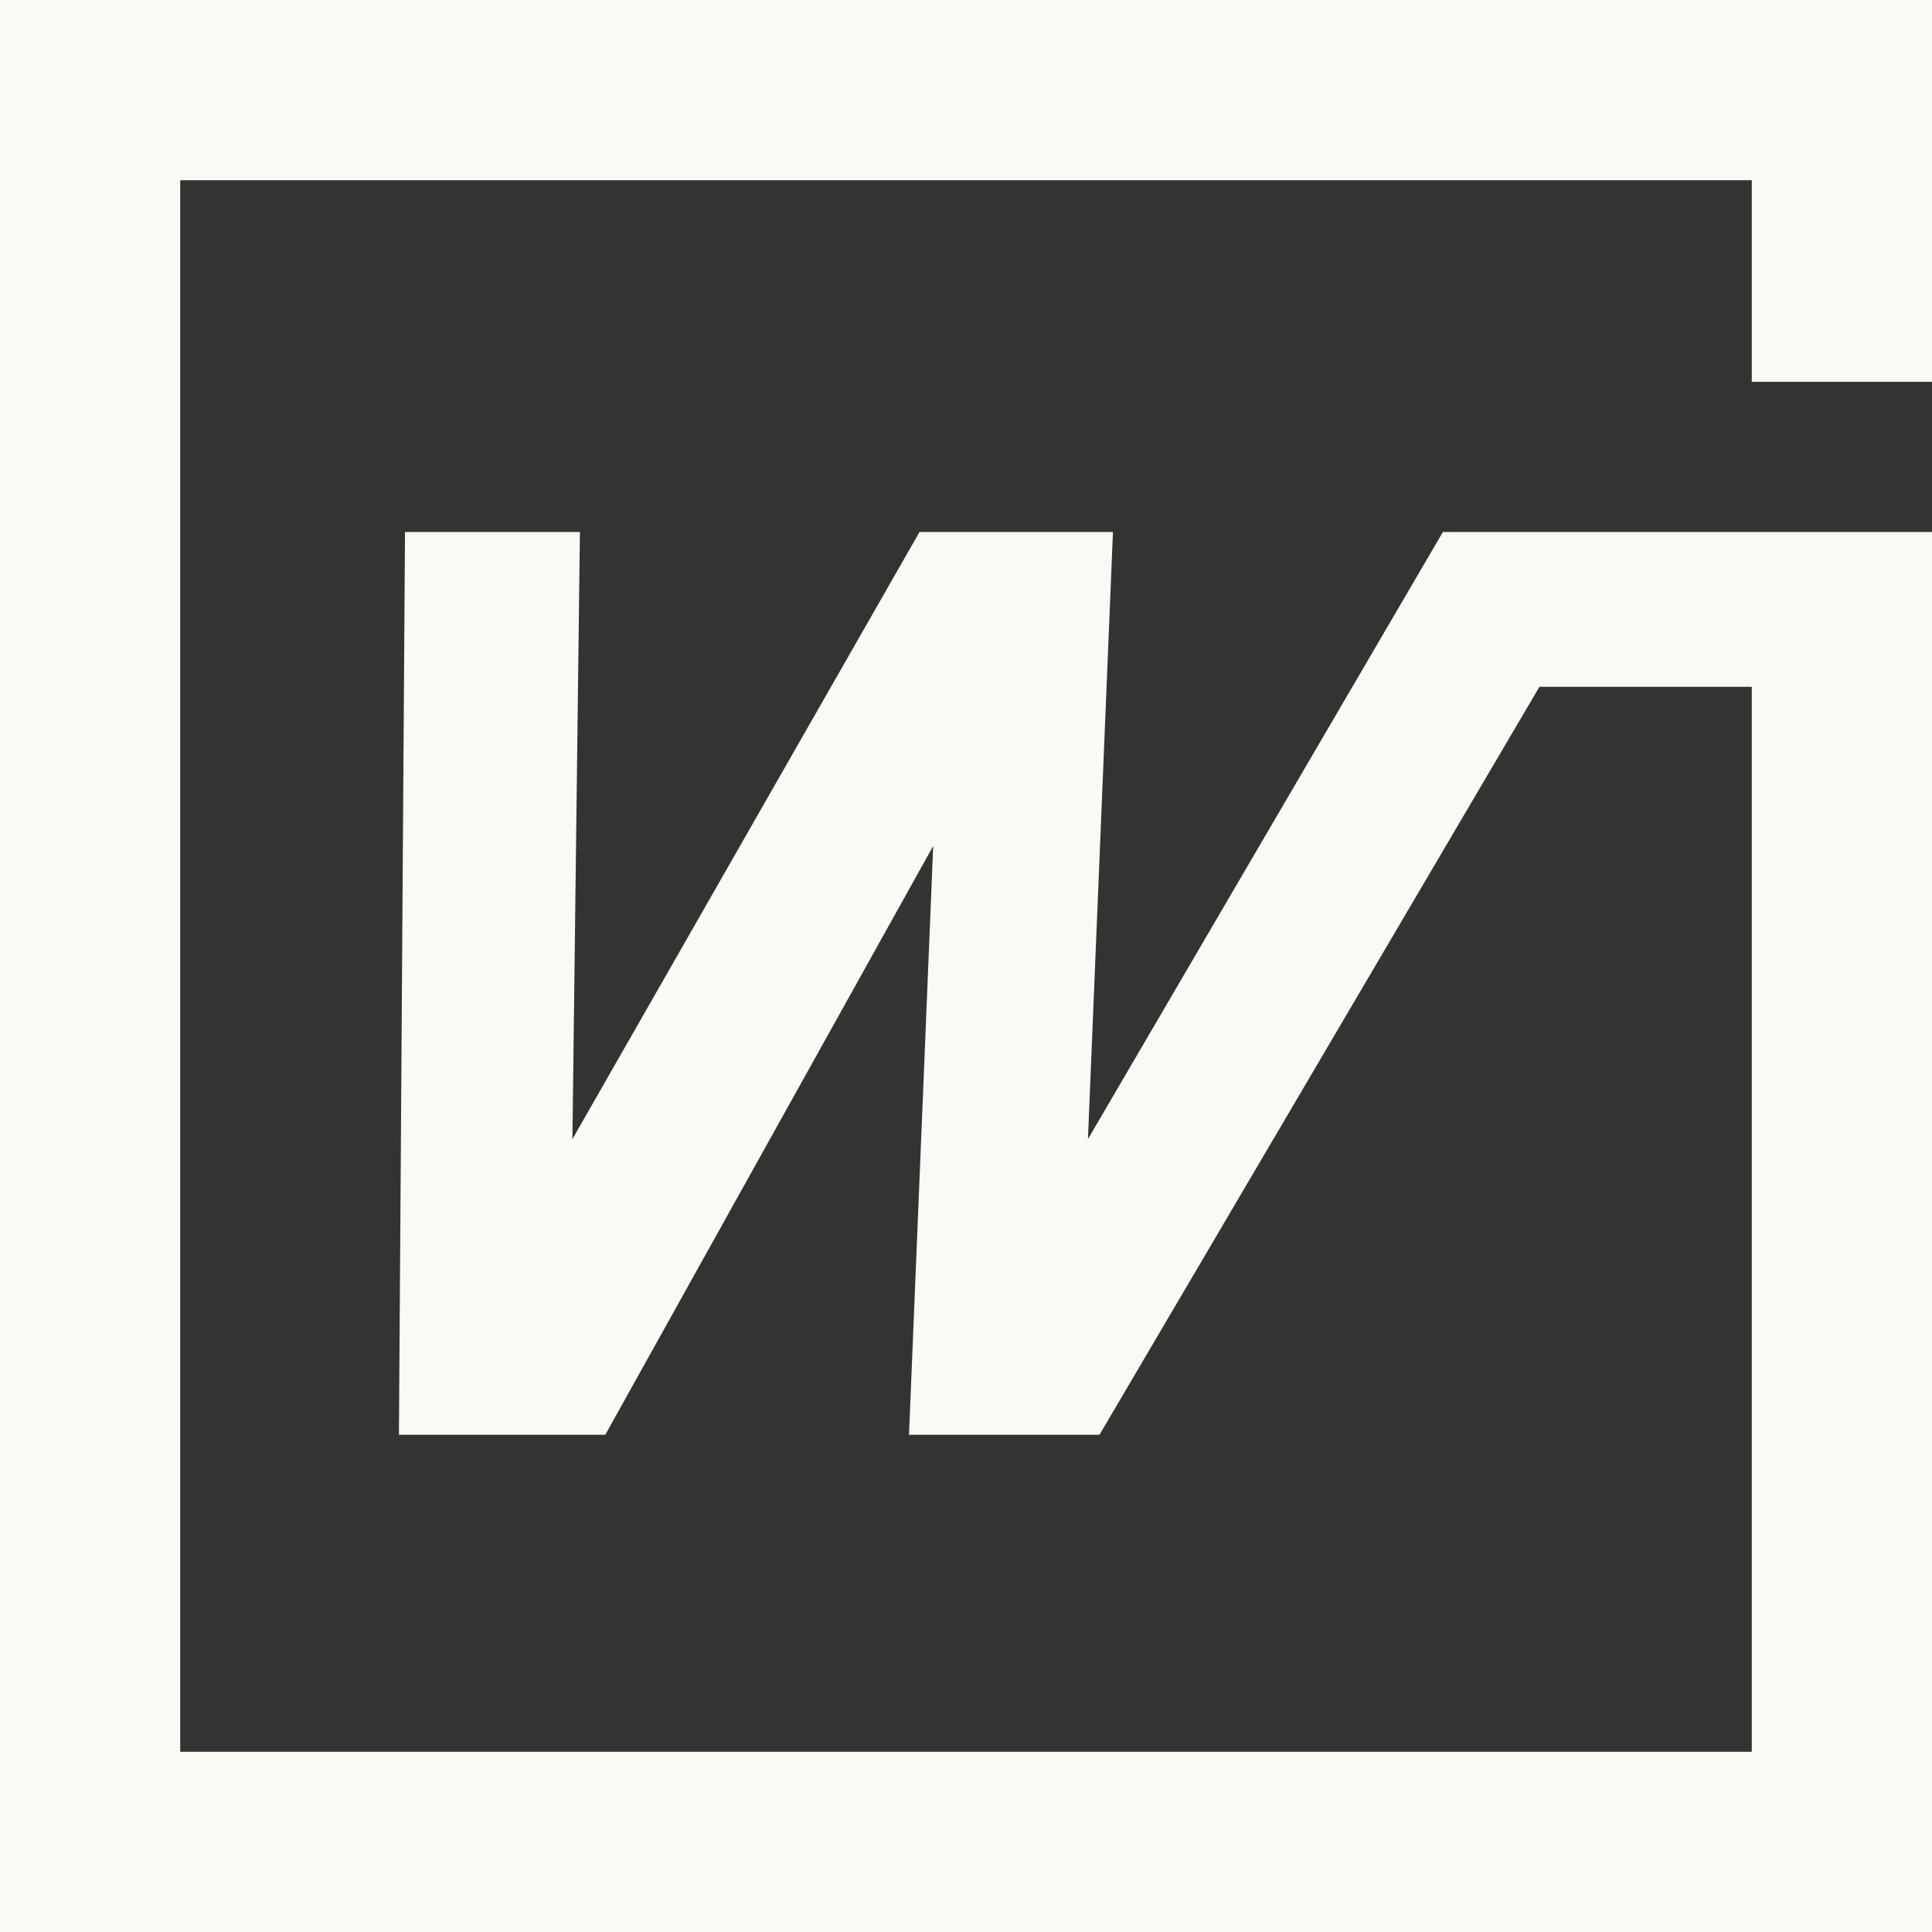 <svg width="143" height="143" viewBox="0 0 143 143" fill="none" xmlns="http://www.w3.org/2000/svg">
<rect x="0" y="0" width="143" height="143" fill="#333333" stroke="none"/>
<g id="Layer_1" clip-path="url(#clip0_39_60)">
<path id="Vector" d="M129.661 28.26V13.339H13.339V129.661H129.661V50.834H113.944L81.379 106.198H67.281L69.072 62.616L44.8 106.198H29.527L29.977 39.376H42.924L42.368 84.314L68.059 39.376H82.376L80.526 84.314L106.799 39.376H143V143H0V0H143V28.26H129.661Z" fill="#FBF9F4"/>
</g>
<defs>
<clipPath id="clip0_39_60">
<rect width="143" height="143" fill="white"/>
</clipPath>
</defs>
</svg>
